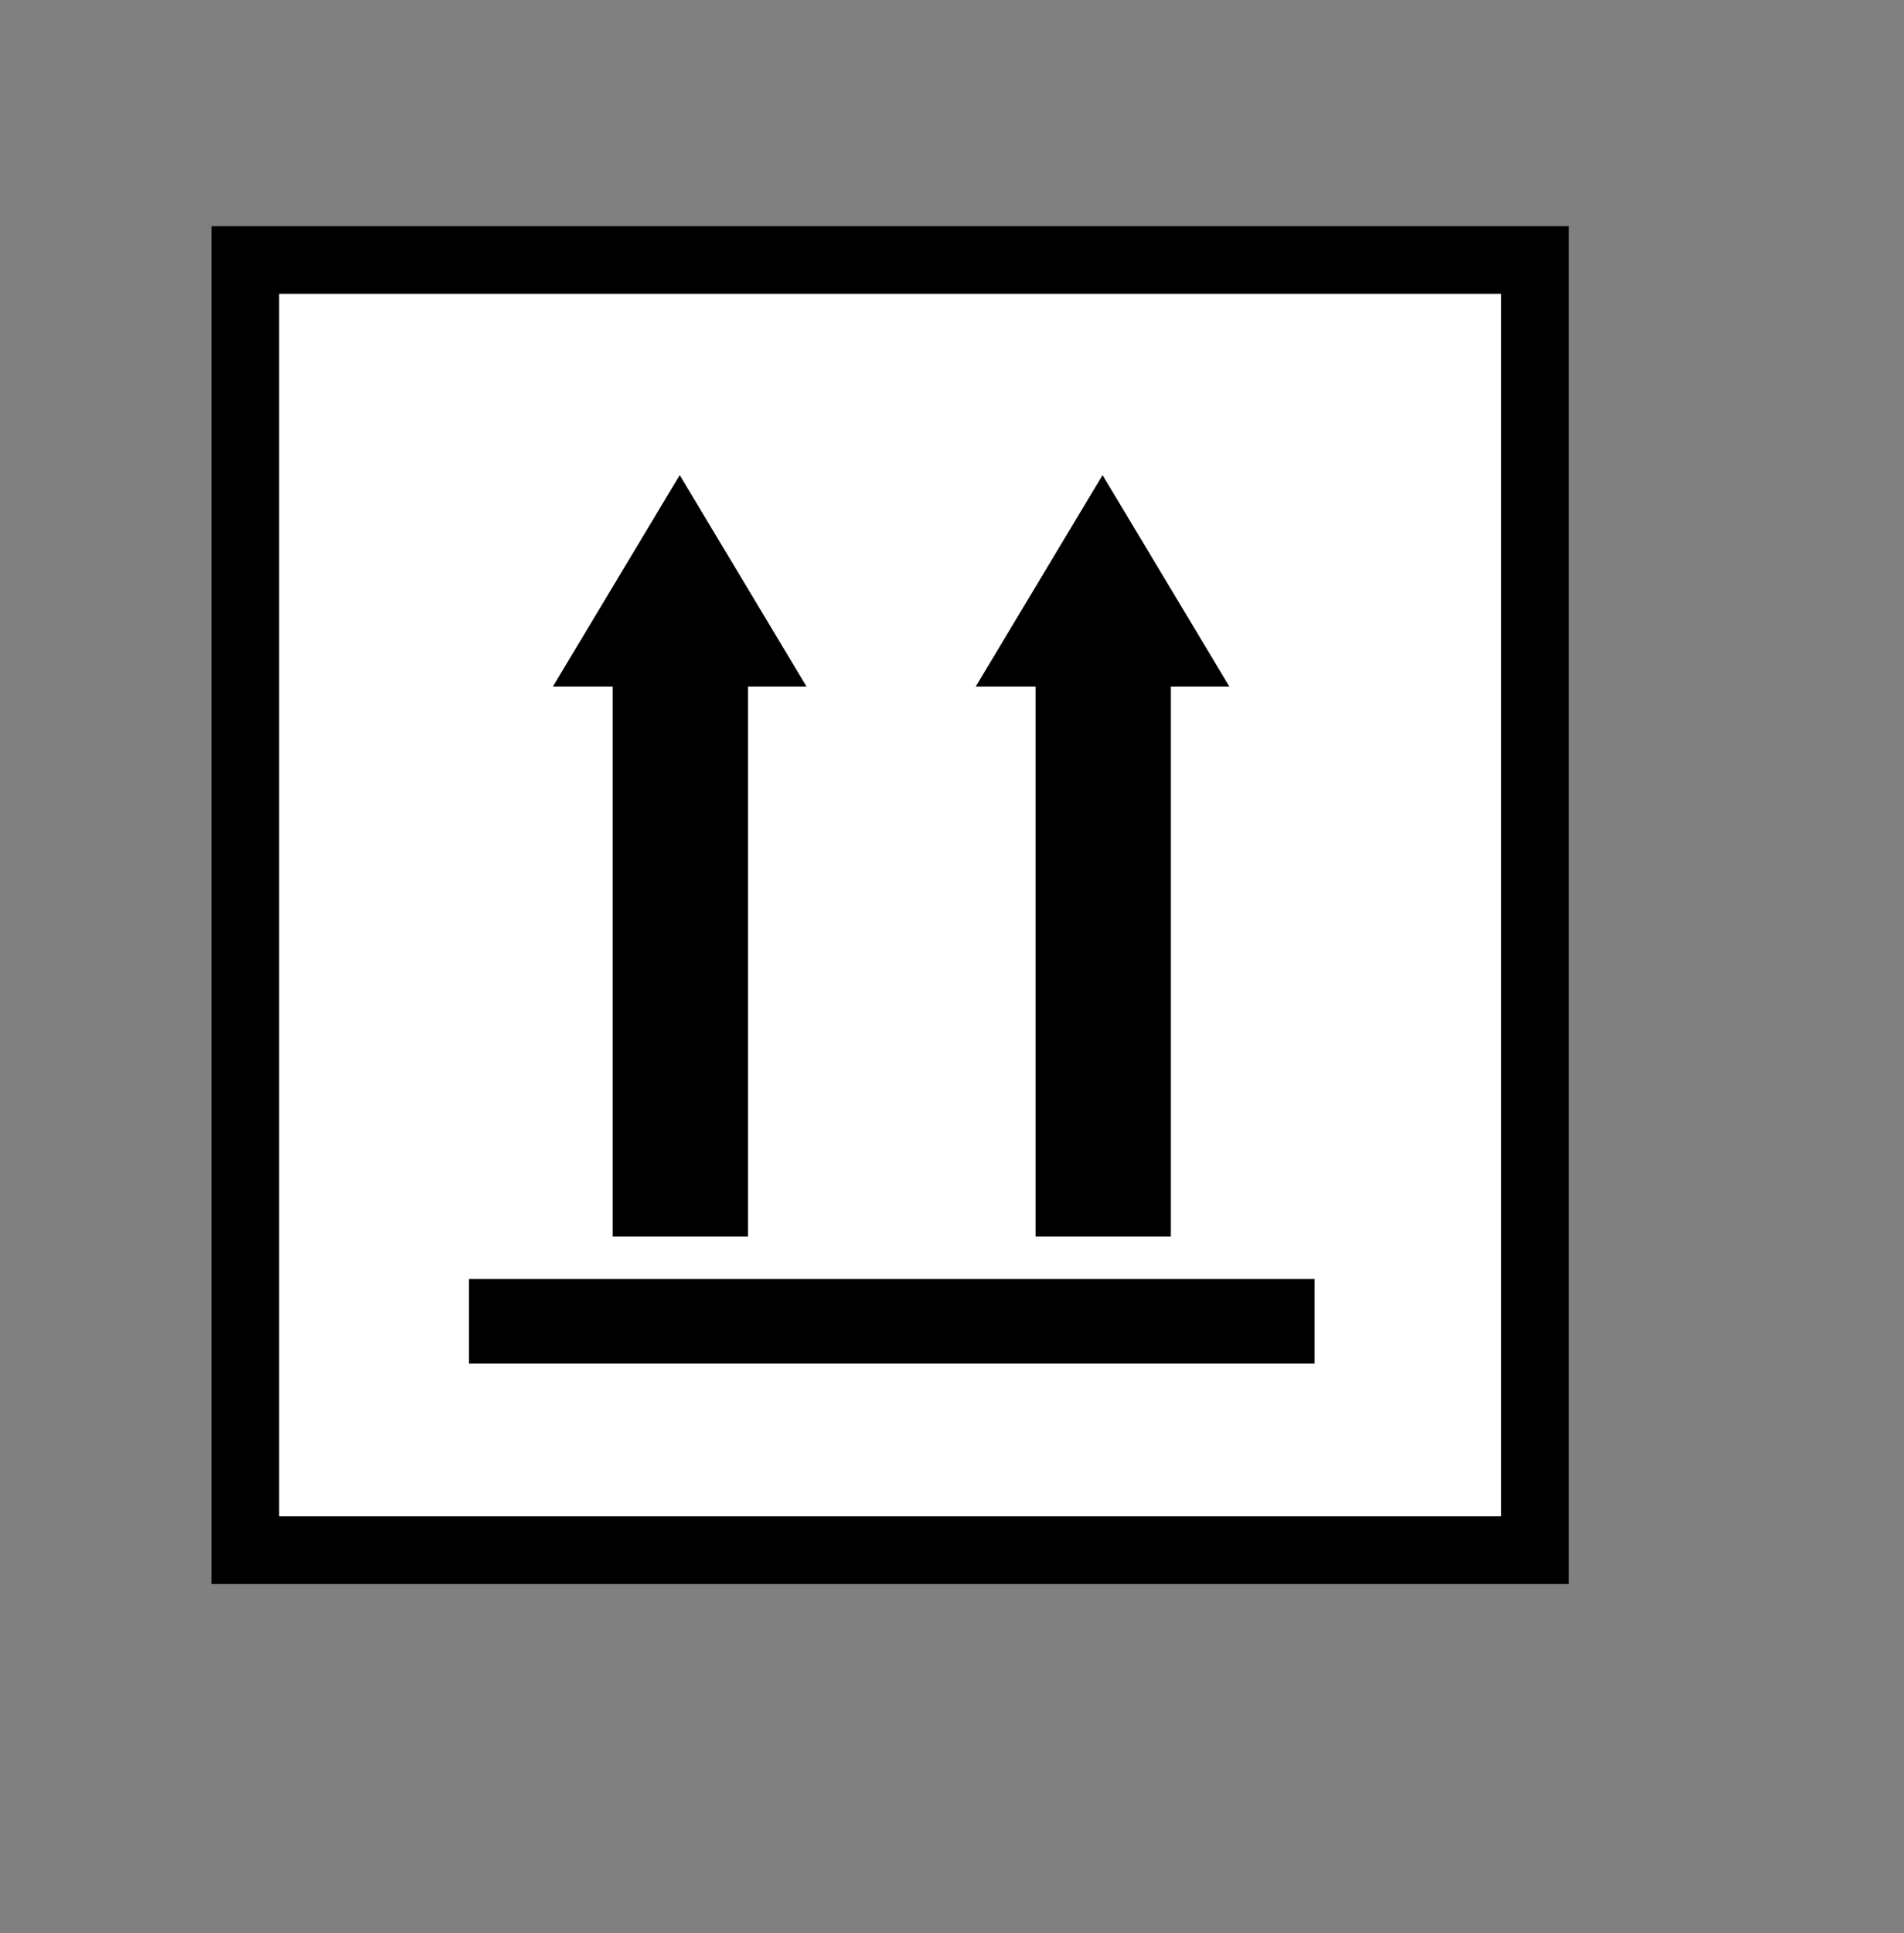 <?xml version="1.0" encoding="UTF-8" standalone="no"?>
<!-- Created with Inkscape (http://www.inkscape.org/) -->

<svg
   xmlns:dc="http://purl.org/dc/elements/1.1/"
   xmlns:cc="http://creativecommons.org/ns#"
   xmlns:rdf="http://www.w3.org/1999/02/22-rdf-syntax-ns#"
   xmlns:svg="http://www.w3.org/2000/svg"
   xmlns="http://www.w3.org/2000/svg"
   xmlns:sodipodi="http://sodipodi.sourceforge.net/DTD/sodipodi-0.dtd"
   xmlns:inkscape="http://www.inkscape.org/namespaces/inkscape"
   height="24mm"
   id="svg2"
   inkscape:version="0.91 r13725"
   sodipodi:docname="this_side_up_24x24.svg"
   sodipodi:version="0.32"
   width="23.649mm"
   inkscape:output_extension="org.inkscape.output.svg.inkscape"
   version="1.0">
  <rect width="100%" height="100%" fill="#808080" stroke="none"/>
  <defs
     id="defs4">
    <inkscape:perspective
       sodipodi:type="inkscape:persp3d"
       inkscape:vp_x="0 : 526.18109 : 1"
       inkscape:vp_y="0 : 1000 : 0"
       inkscape:vp_z="744.09448 : 526.18109 : 1"
       inkscape:persp3d-origin="372.04724 : 350.78739 : 1"
       id="perspective37" />
  </defs>
  <sodipodi:namedview
     bordercolor="#666666"
     borderopacity="1.0"
     id="base"
     inkscape:current-layer="layer1"
     inkscape:cx="21.658095"
     inkscape:cy="20.098055"
     inkscape:document-units="mm"
     inkscape:pageopacity="0.0"
     inkscape:pageshadow="2"
     inkscape:window-height="1896"
     inkscape:window-width="1015"
     inkscape:window-x="65"
     inkscape:window-y="24"
     inkscape:zoom="5.6568542"
     pagecolor="#ffffff"
     showgrid="false"
     inkscape:window-maximized="1"
     fit-margin-top="1"
     fit-margin-left="1"
     fit-margin-right="1"
     fit-margin-bottom="1"
     units="mm"
     height="24mm" />
  <g
     id="layer1"
     inkscape:groupmode="layer"
     inkscape:label="Layer 1"
     transform="translate(-217.82,-129.275)">
    <g
       id="g2072"
       transform="matrix(0.397,0,0,0.397,142.392,119.296)">
      <rect
         y="55.861"
         x="219"
         width="152.5"
         style="fill:#ffffff;fill-opacity:1;stroke:#000000;stroke-width:8;stroke-linecap:butt;stroke-linejoin:miter;stroke-miterlimit:4;stroke-dasharray:none;stroke-opacity:1"
         id="rect2035"
         height="152.501" />
      <g
         transform="translate(-154.553,-6.061)"
         id="g2109">
        <rect
           y="182.362"
           x="400"
           width="100"
           style="fill:#000000;fill-opacity:1;stroke:none"
           id="rect2099"
           height="10" />
        <rect
           y="107.362"
           x="417"
           width="16"
           style="fill:#000000;fill-opacity:1;stroke:none"
           id="rect2101"
           height="70" />
        <path
           transform="matrix(0.98,0,0,0.943,32.902,40.874)"
           style="fill:#000000;fill-opacity:1;stroke:none"
           sodipodi:type="star"
           sodipodi:sides="3"
           sodipodi:r2="8.835228"
           sodipodi:r1="17.670452"
           sodipodi:cy="66.958374"
           sodipodi:cx="400.02042"
           sodipodi:arg2="1.5707963"
           sodipodi:arg1="0.52359878"
           inkscape:rounded="0"
           inkscape:randomized="0"
           inkscape:flatsided="false"
           id="path2103"
           d="m 415.323,75.794 -15.303,2e-6 -15.303,-2e-6 7.652,-13.253 7.652,-13.253 7.652,13.253 z" />
        <rect
           y="107.362"
           x="467"
           width="16"
           style="fill:#000000;fill-opacity:1;stroke:none"
           id="rect2105"
           height="70" />
        <path
           transform="matrix(0.98,0,0,0.943,82.902,40.874)"
           style="fill:#000000;fill-opacity:1;stroke:none"
           sodipodi:type="star"
           sodipodi:sides="3"
           sodipodi:r2="8.835228"
           sodipodi:r1="17.670452"
           sodipodi:cy="66.958374"
           sodipodi:cx="400.02042"
           sodipodi:arg2="1.5707963"
           sodipodi:arg1="0.52359878"
           inkscape:rounded="0"
           inkscape:randomized="0"
           inkscape:flatsided="false"
           id="path2107"
           d="m 415.323,75.794 -15.303,2e-6 -15.303,-2e-6 7.652,-13.253 7.652,-13.253 7.652,13.253 z" />
      </g>
    </g>
  </g>
</svg>
